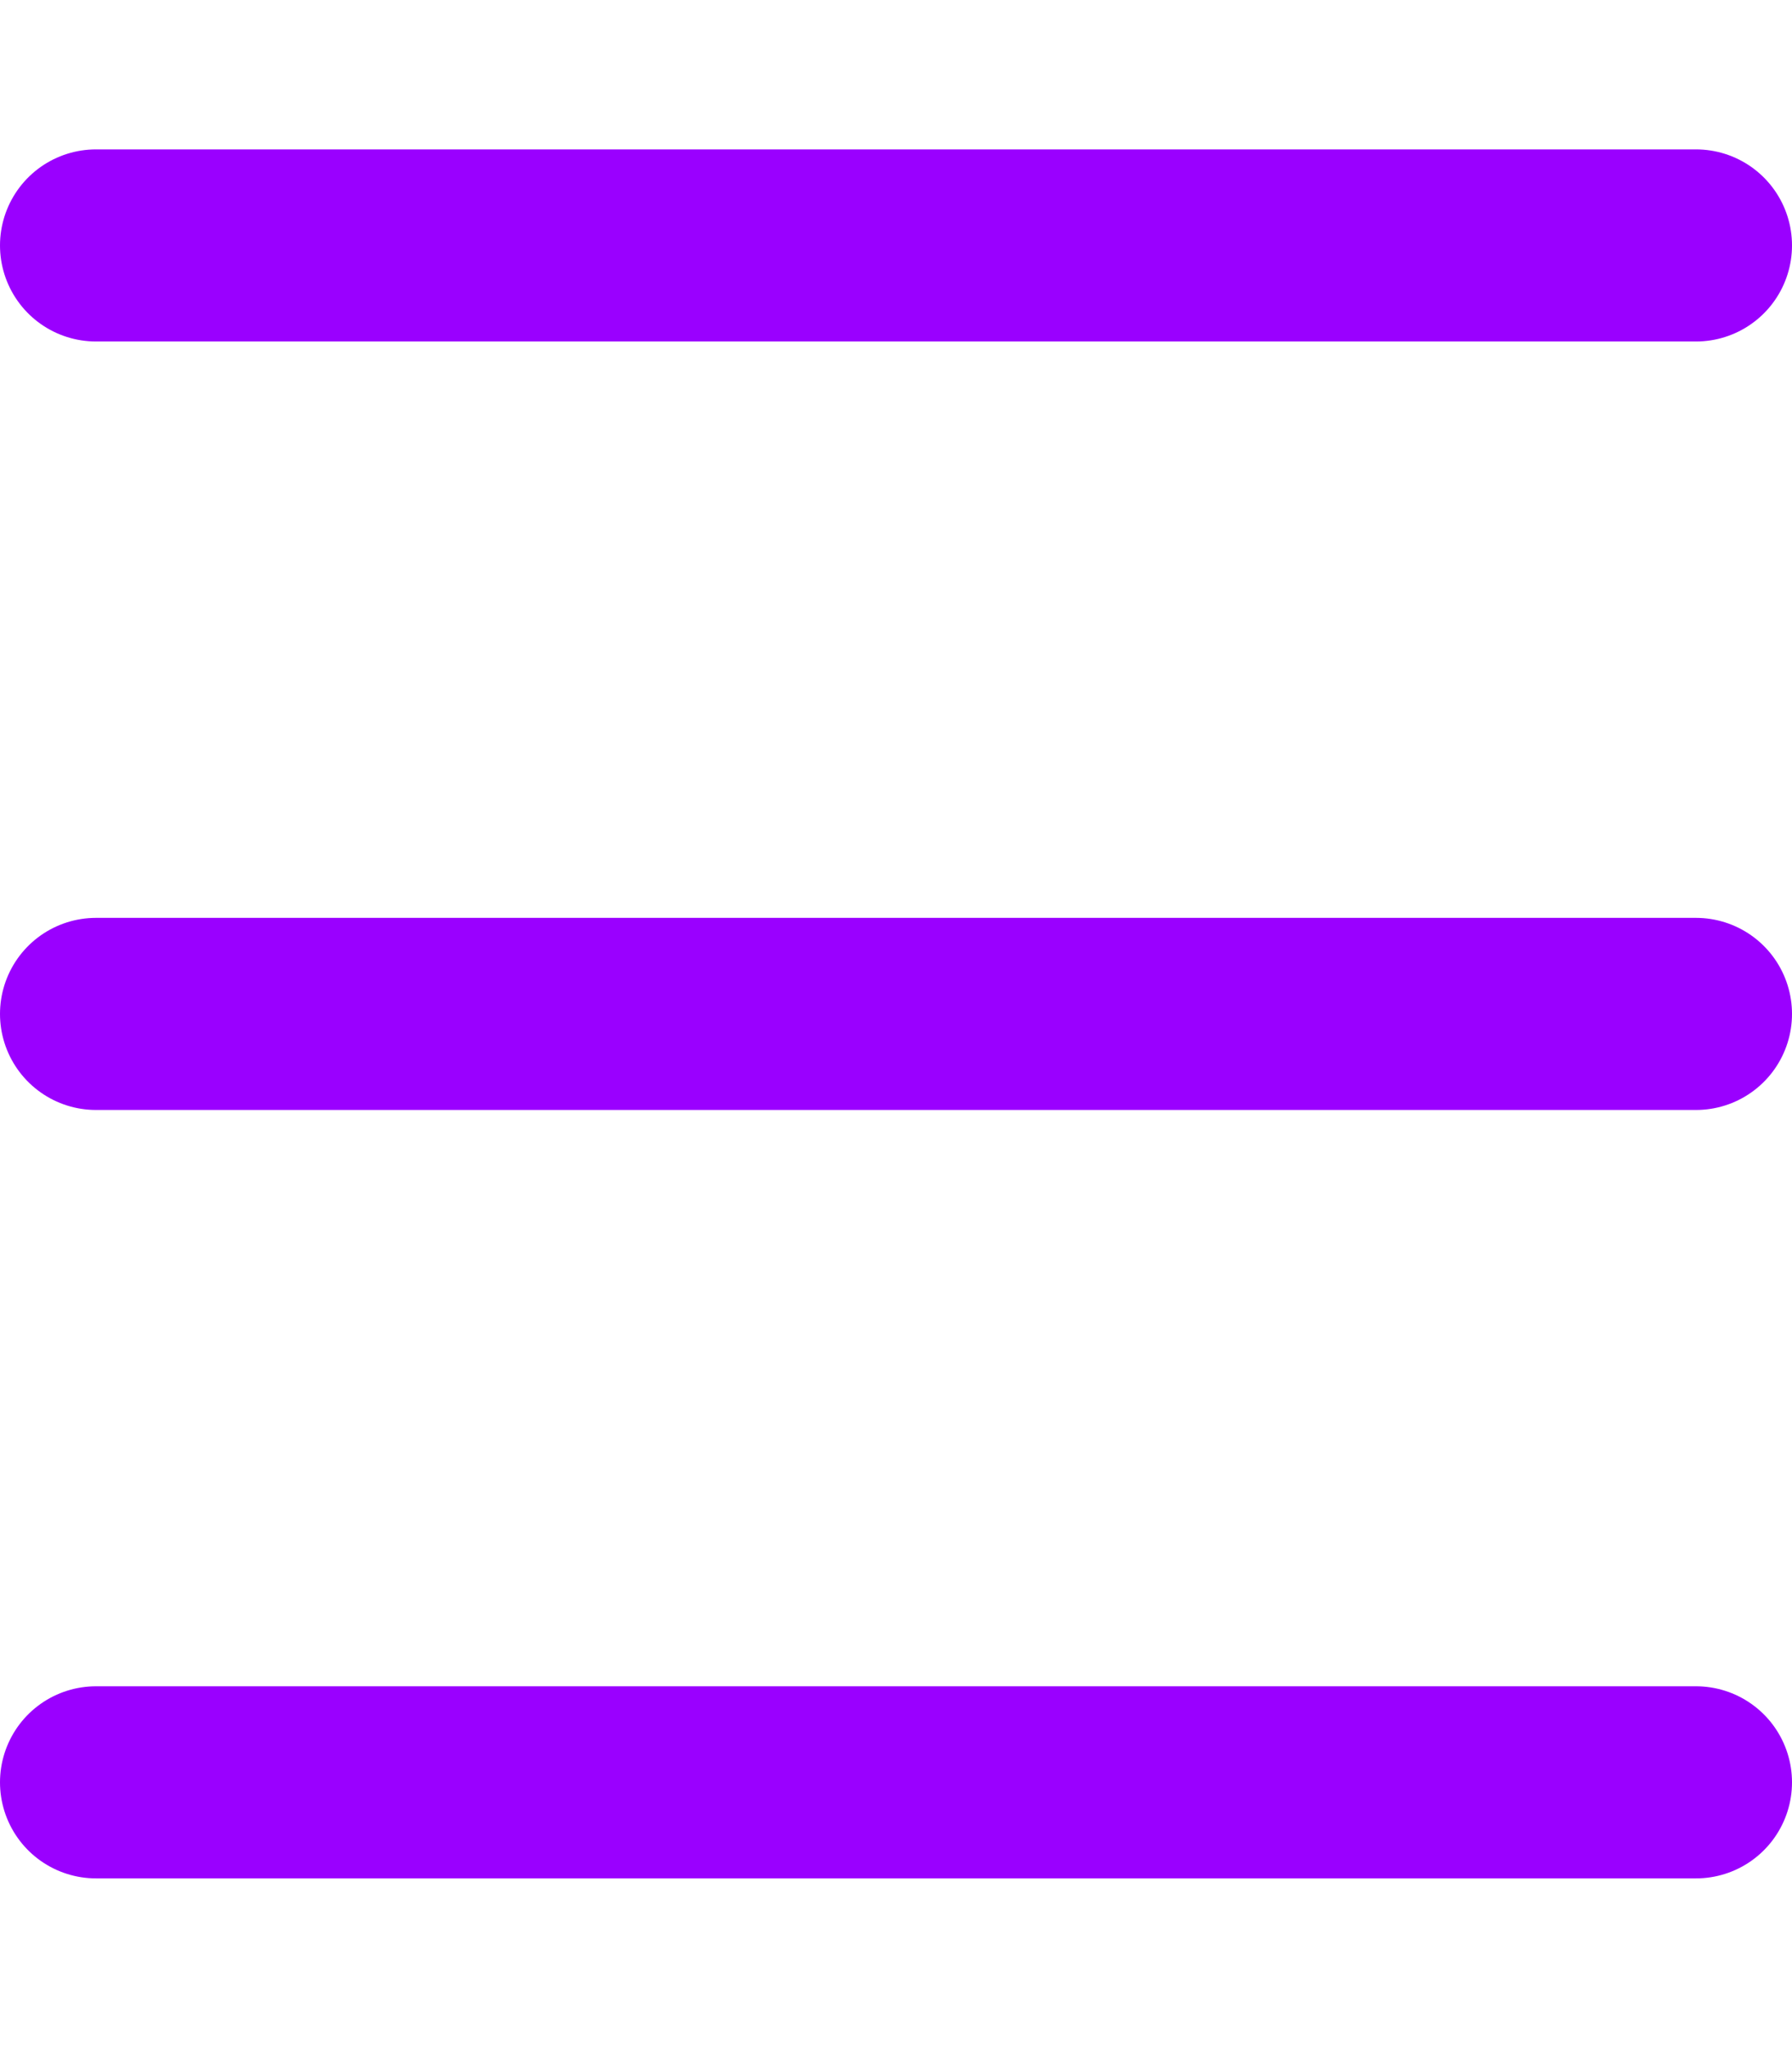 <svg width="28" height="32" viewBox="0 0 28 32" fill="none" xmlns="http://www.w3.org/2000/svg">
    <line x1="1.5" y1="3.833" x2="26.5" y2="3.833" stroke="#9A00FF" stroke-width="3" stroke-linecap="round"/>
    <line x1="1.5" y1="15.834" x2="26.5" y2="15.834" stroke="#9A00FF" stroke-width="3" stroke-linecap="round"/>
    <line x1="1.5" y1="27.834" x2="26.5" y2="27.834" stroke="#9A00FF" stroke-width="3" stroke-linecap="round"/>
</svg>
